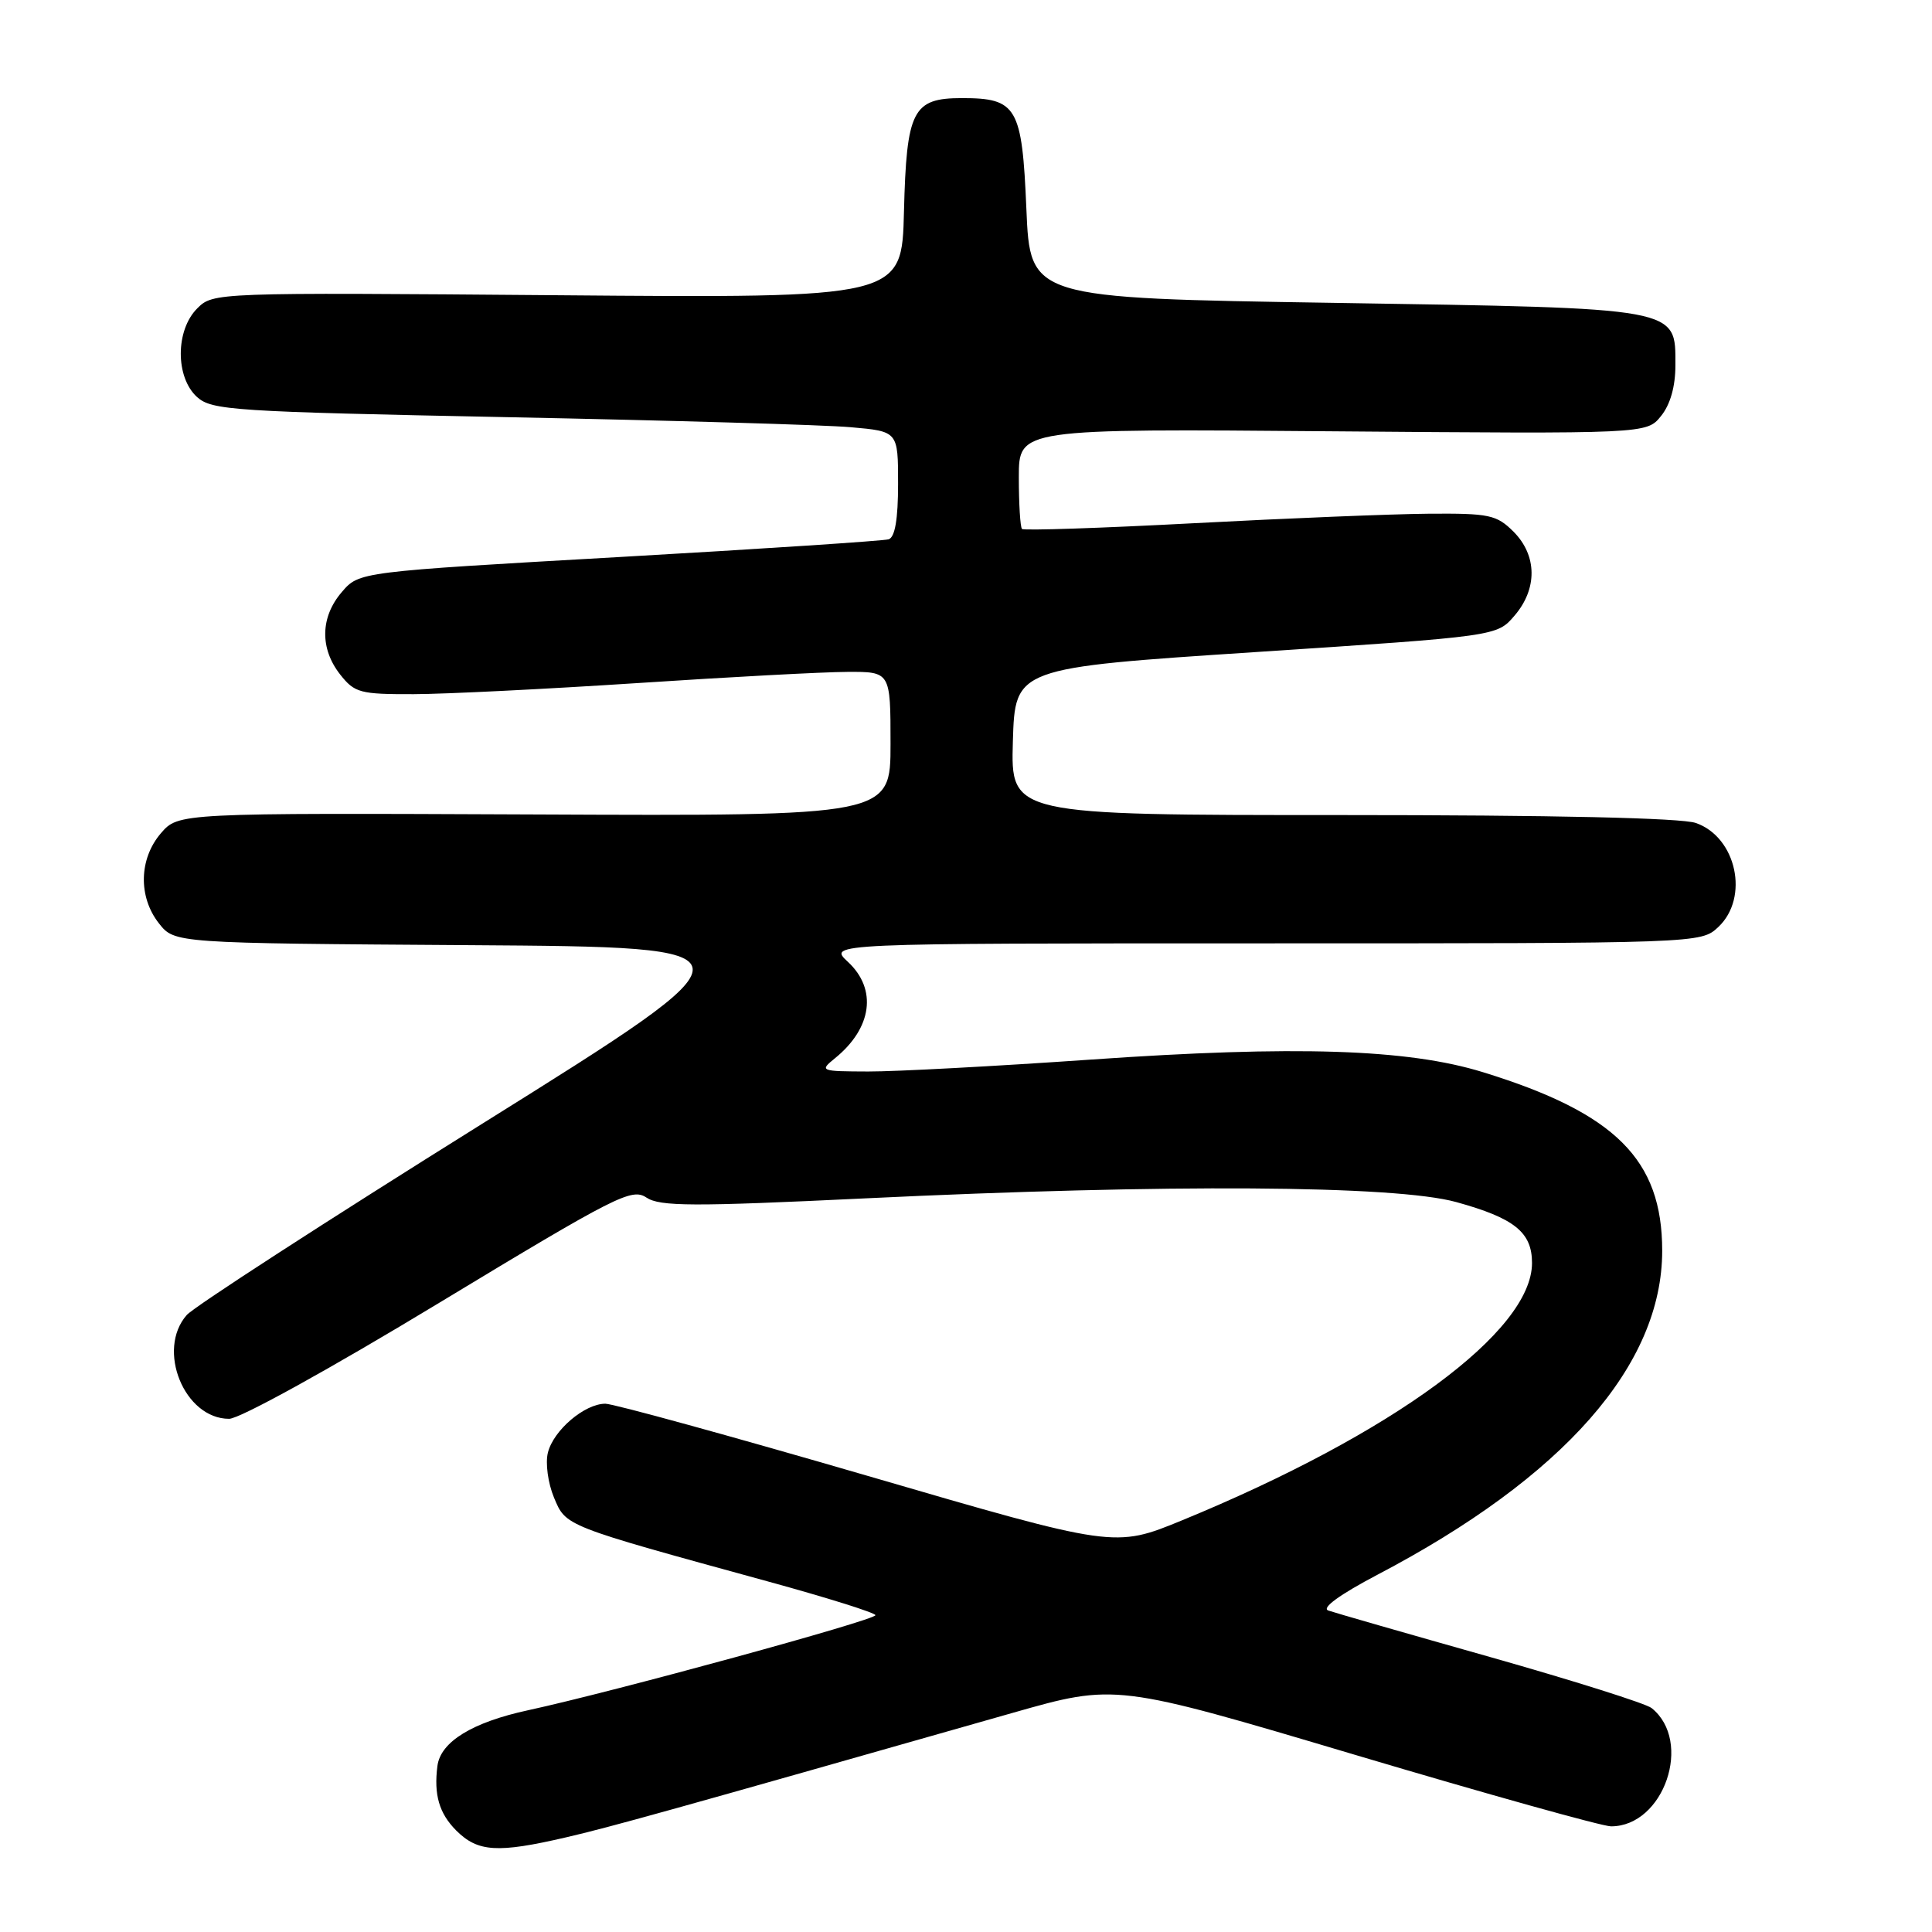<?xml version="1.0" encoding="UTF-8" standalone="no"?>
<!DOCTYPE svg PUBLIC "-//W3C//DTD SVG 1.1//EN" "http://www.w3.org/Graphics/SVG/1.1/DTD/svg11.dtd" >
<svg xmlns="http://www.w3.org/2000/svg" xmlns:xlink="http://www.w3.org/1999/xlink" version="1.1" viewBox="0 0 256 256">
 <g >
 <path fill="currentColor"
d=" M 75.00 243.46 C 80.87 242.10 88.66 239.93 134.16 226.97 C 147.82 223.08 147.82 223.08 179.60 232.54 C 197.08 237.74 212.32 242.00 213.47 242.00 C 220.48 242.00 224.35 230.74 218.85 226.33 C 218.11 225.73 208.50 222.70 197.50 219.58 C 186.50 216.47 176.82 213.69 176.00 213.40 C 175.07 213.07 177.52 211.29 182.50 208.67 C 207.22 195.71 220.25 180.89 220.25 165.72 C 220.25 153.65 214.05 147.48 196.50 142.07 C 186.53 138.99 171.68 138.51 144.55 140.40 C 131.93 141.28 118.65 141.99 115.05 141.98 C 108.69 141.96 108.56 141.91 110.63 140.23 C 115.57 136.23 116.26 131.07 112.35 127.45 C 109.71 125.00 109.71 125.00 167.54 125.00 C 225.37 125.00 225.37 125.00 227.69 122.83 C 231.82 118.94 230.10 110.93 224.71 109.05 C 222.79 108.38 205.88 108.00 177.81 108.00 C 133.93 108.00 133.93 108.00 134.21 98.25 C 134.50 88.50 134.50 88.50 166.42 86.40 C 198.35 84.30 198.35 84.30 200.67 81.59 C 203.74 78.03 203.69 73.60 200.55 70.45 C 198.30 68.21 197.35 68.01 189.30 68.07 C 184.46 68.11 170.45 68.68 158.17 69.33 C 145.89 69.98 135.66 70.32 135.42 70.09 C 135.19 69.86 135.00 66.77 135.00 63.23 C 135.00 56.80 135.00 56.80 176.59 57.15 C 218.19 57.49 218.19 57.49 220.09 55.13 C 221.32 53.62 222.00 51.22 222.00 48.41 C 222.00 40.70 222.86 40.86 176.75 40.13 C 136.50 39.50 136.50 39.50 136.00 27.67 C 135.43 14.17 134.75 13.00 127.46 13.00 C 120.93 13.00 120.12 14.60 119.78 28.04 C 119.50 39.50 119.50 39.50 73.88 39.12 C 28.44 38.75 28.24 38.76 26.13 40.87 C 23.24 43.76 23.23 49.99 26.10 52.60 C 28.06 54.37 30.87 54.55 67.35 55.28 C 88.88 55.71 109.31 56.30 112.75 56.61 C 119.00 57.16 119.00 57.16 119.00 64.11 C 119.00 68.80 118.59 71.19 117.75 71.46 C 117.06 71.67 101.00 72.73 82.05 73.81 C 47.59 75.77 47.59 75.77 45.30 78.44 C 42.44 81.76 42.36 85.92 45.07 89.37 C 46.99 91.81 47.71 92.00 54.82 91.98 C 59.05 91.97 72.40 91.30 84.50 90.51 C 96.60 89.71 109.09 89.04 112.25 89.03 C 118.00 89.00 118.00 89.00 118.00 98.56 C 118.00 108.13 118.00 108.13 70.82 107.92 C 23.64 107.72 23.64 107.72 21.32 110.41 C 18.41 113.80 18.30 118.84 21.06 122.35 C 23.13 124.98 23.13 124.98 62.24 125.24 C 101.35 125.50 101.35 125.50 63.93 148.88 C 43.34 161.74 25.71 173.15 24.75 174.24 C 20.69 178.84 24.42 188.00 30.36 188.00 C 31.76 188.00 43.75 181.38 58.18 172.64 C 81.65 158.44 83.71 157.39 85.65 158.68 C 87.44 159.87 91.76 159.89 114.63 158.79 C 154.78 156.86 184.88 157.05 192.96 159.28 C 200.67 161.41 203.00 163.28 203.00 167.35 C 203.00 176.42 184.55 189.98 156.61 201.46 C 147.71 205.11 147.71 205.11 114.93 195.55 C 96.90 190.30 81.28 186.00 80.21 186.00 C 77.47 186.00 73.34 189.51 72.60 192.48 C 72.25 193.86 72.61 196.52 73.40 198.42 C 75.01 202.26 74.59 202.10 101.75 209.55 C 109.59 211.70 116.00 213.71 116.00 214.02 C 116.00 214.67 81.38 224.14 70.00 226.61 C 62.58 228.21 58.37 230.80 57.96 234.00 C 57.47 237.81 58.19 240.28 60.45 242.55 C 63.32 245.41 65.91 245.57 75.00 243.46 Z "/>
</g>
</svg>